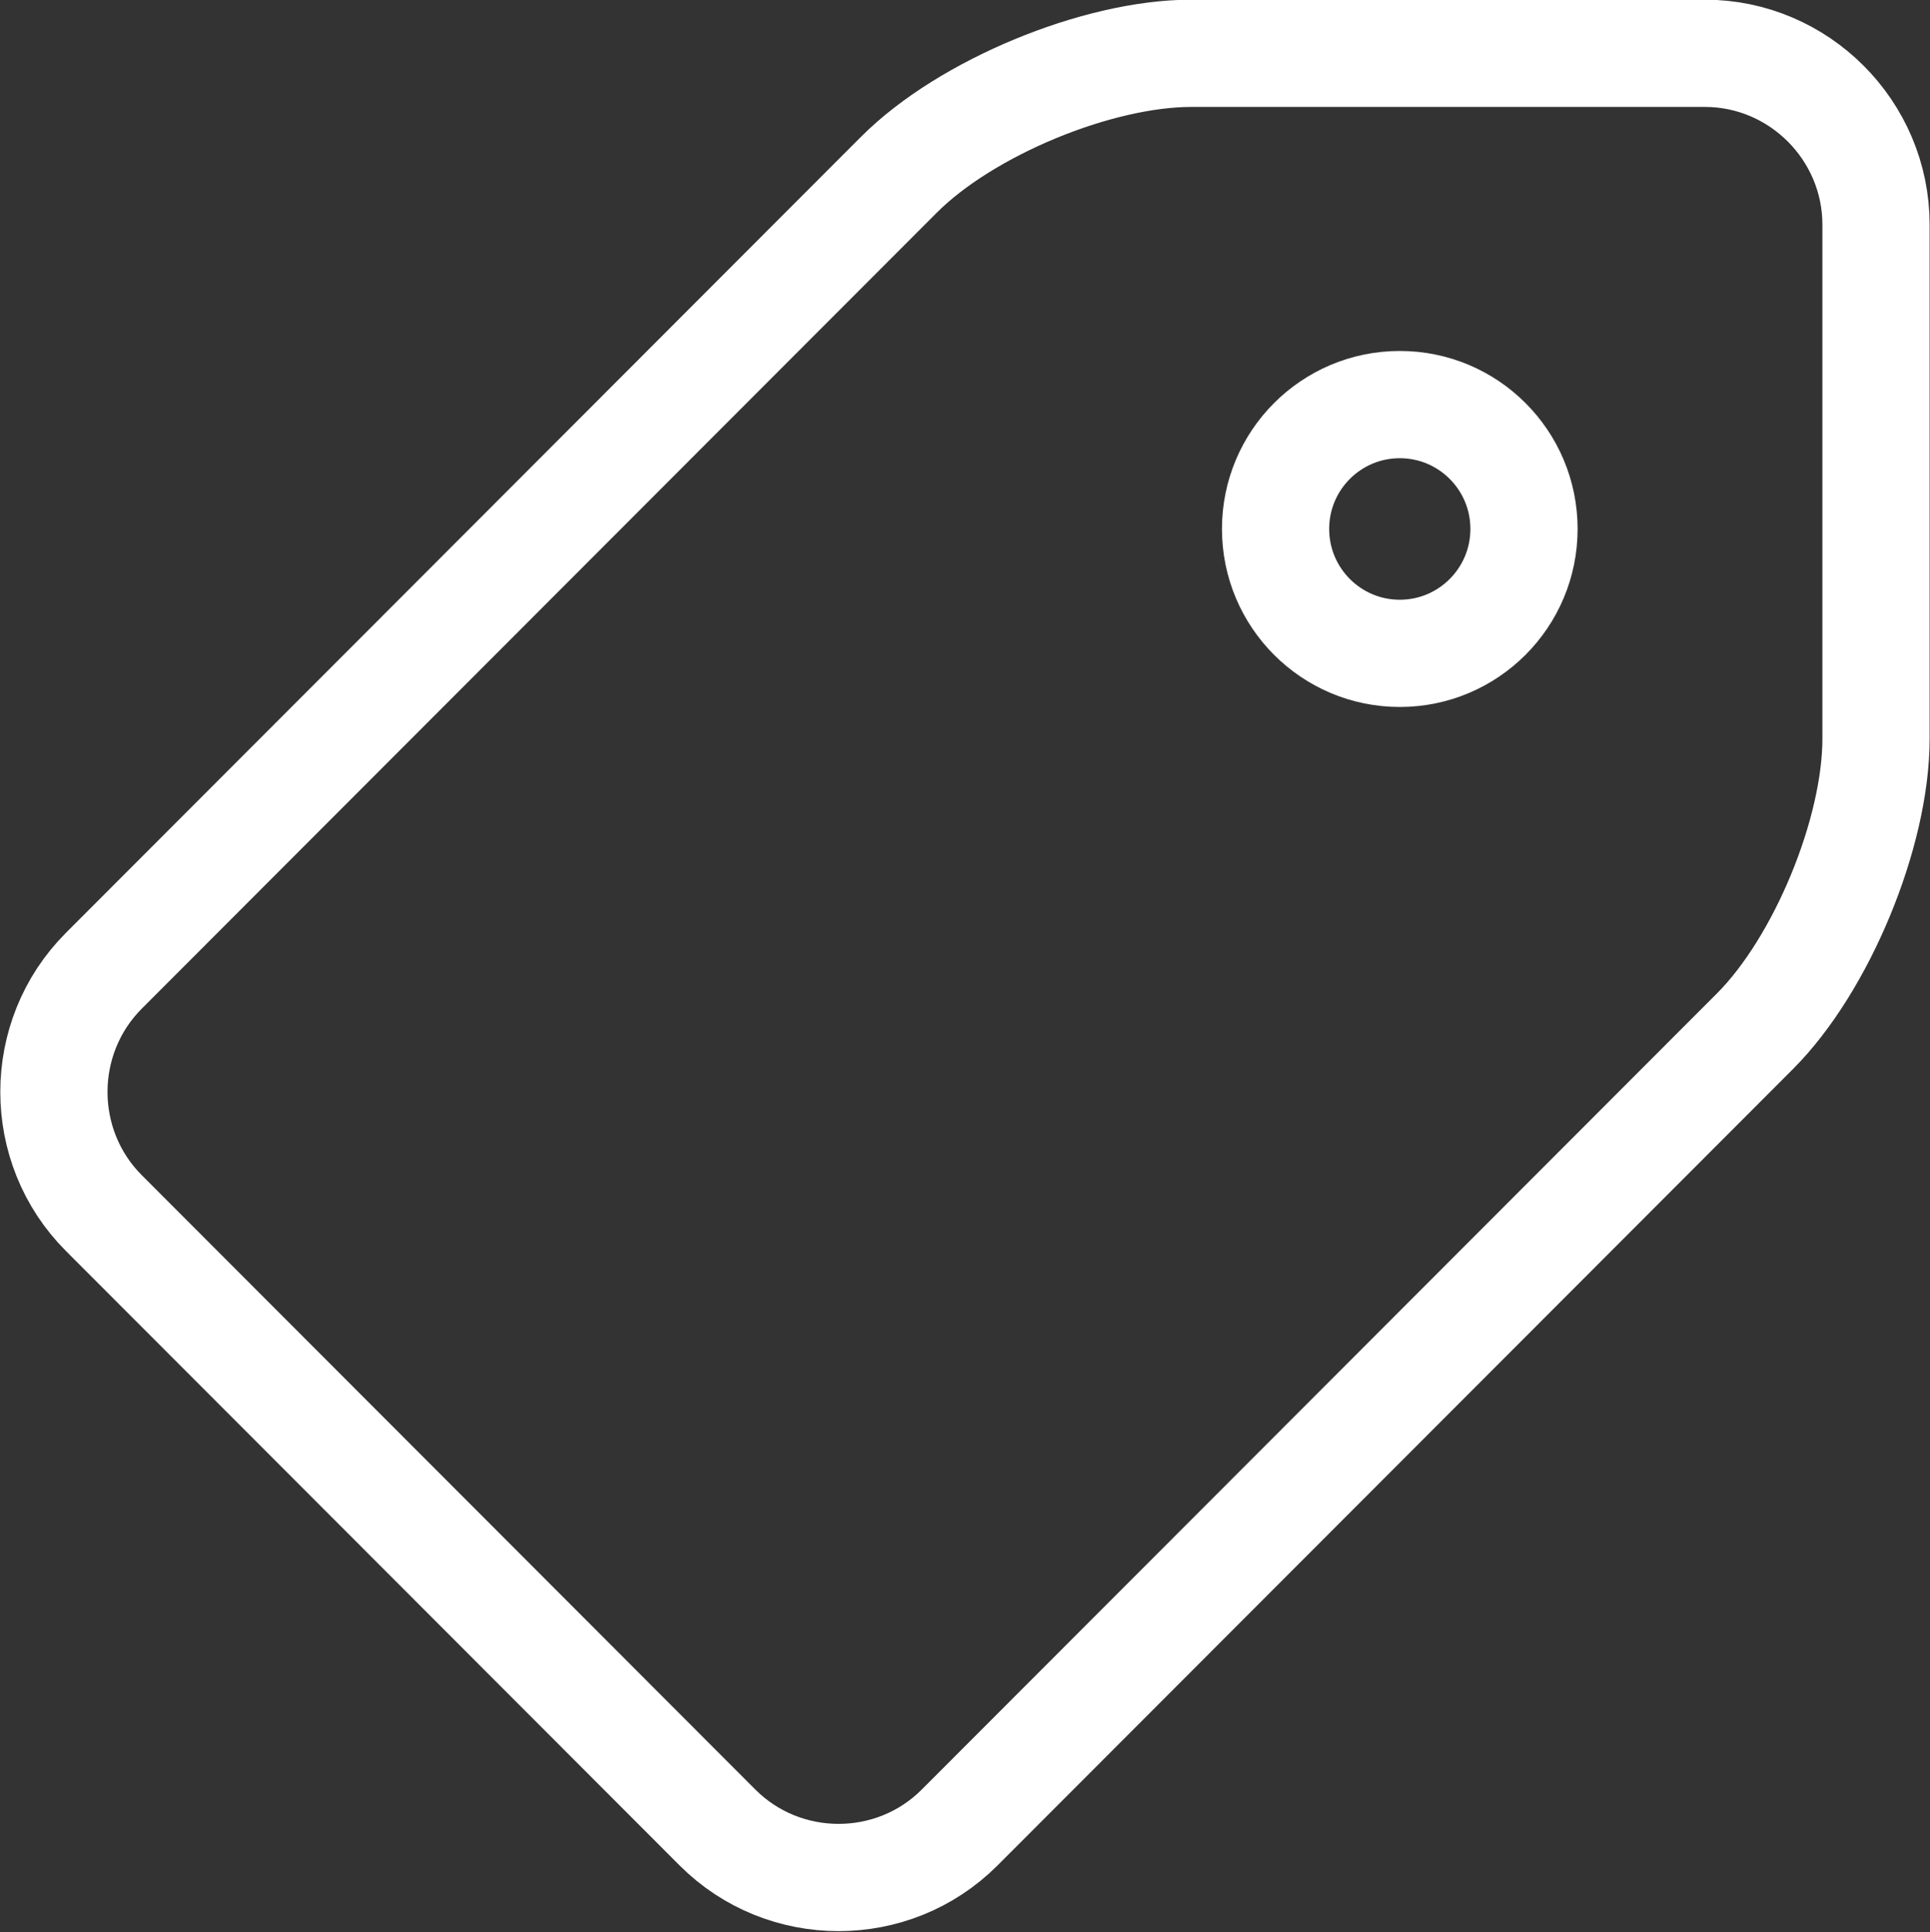 <svg xmlns="http://www.w3.org/2000/svg" xmlns:xlink="http://www.w3.org/1999/xlink" preserveAspectRatio="xMidYMid" width="36" height="36.031" viewBox="0 0 36 36.031">
  <rect x="0" y="0" width="36" height="36.031" fill="#333333" stroke="none"/>
  <defs>
    <style>
      .cls-1 {
        stroke: #fff;
        stroke-width: 2px;
        fill: none;
        fill-rule: evenodd;
      }
    </style>
  </defs>
  <path d="M31.800,0.994 L22.222,0.994 C20.466,0.994 18.014,2.011 16.772,3.254 L1.937,18.103 C0.695,19.346 0.695,21.380 1.937,22.622 L13.384,34.081 C14.626,35.323 16.658,35.323 17.899,34.081 L32.735,19.231 C33.977,17.988 34.993,15.534 34.993,13.776 L34.993,4.190 C34.993,2.432 33.556,0.994 31.800,0.994 ZM26.110,12.184 C24.830,12.184 23.793,11.145 23.793,9.864 C23.793,8.583 24.830,7.545 26.110,7.545 C27.390,7.545 28.427,8.583 28.427,9.864 C28.427,11.145 27.390,12.184 26.110,12.184 Z" class="cls-1"/>
</svg>
